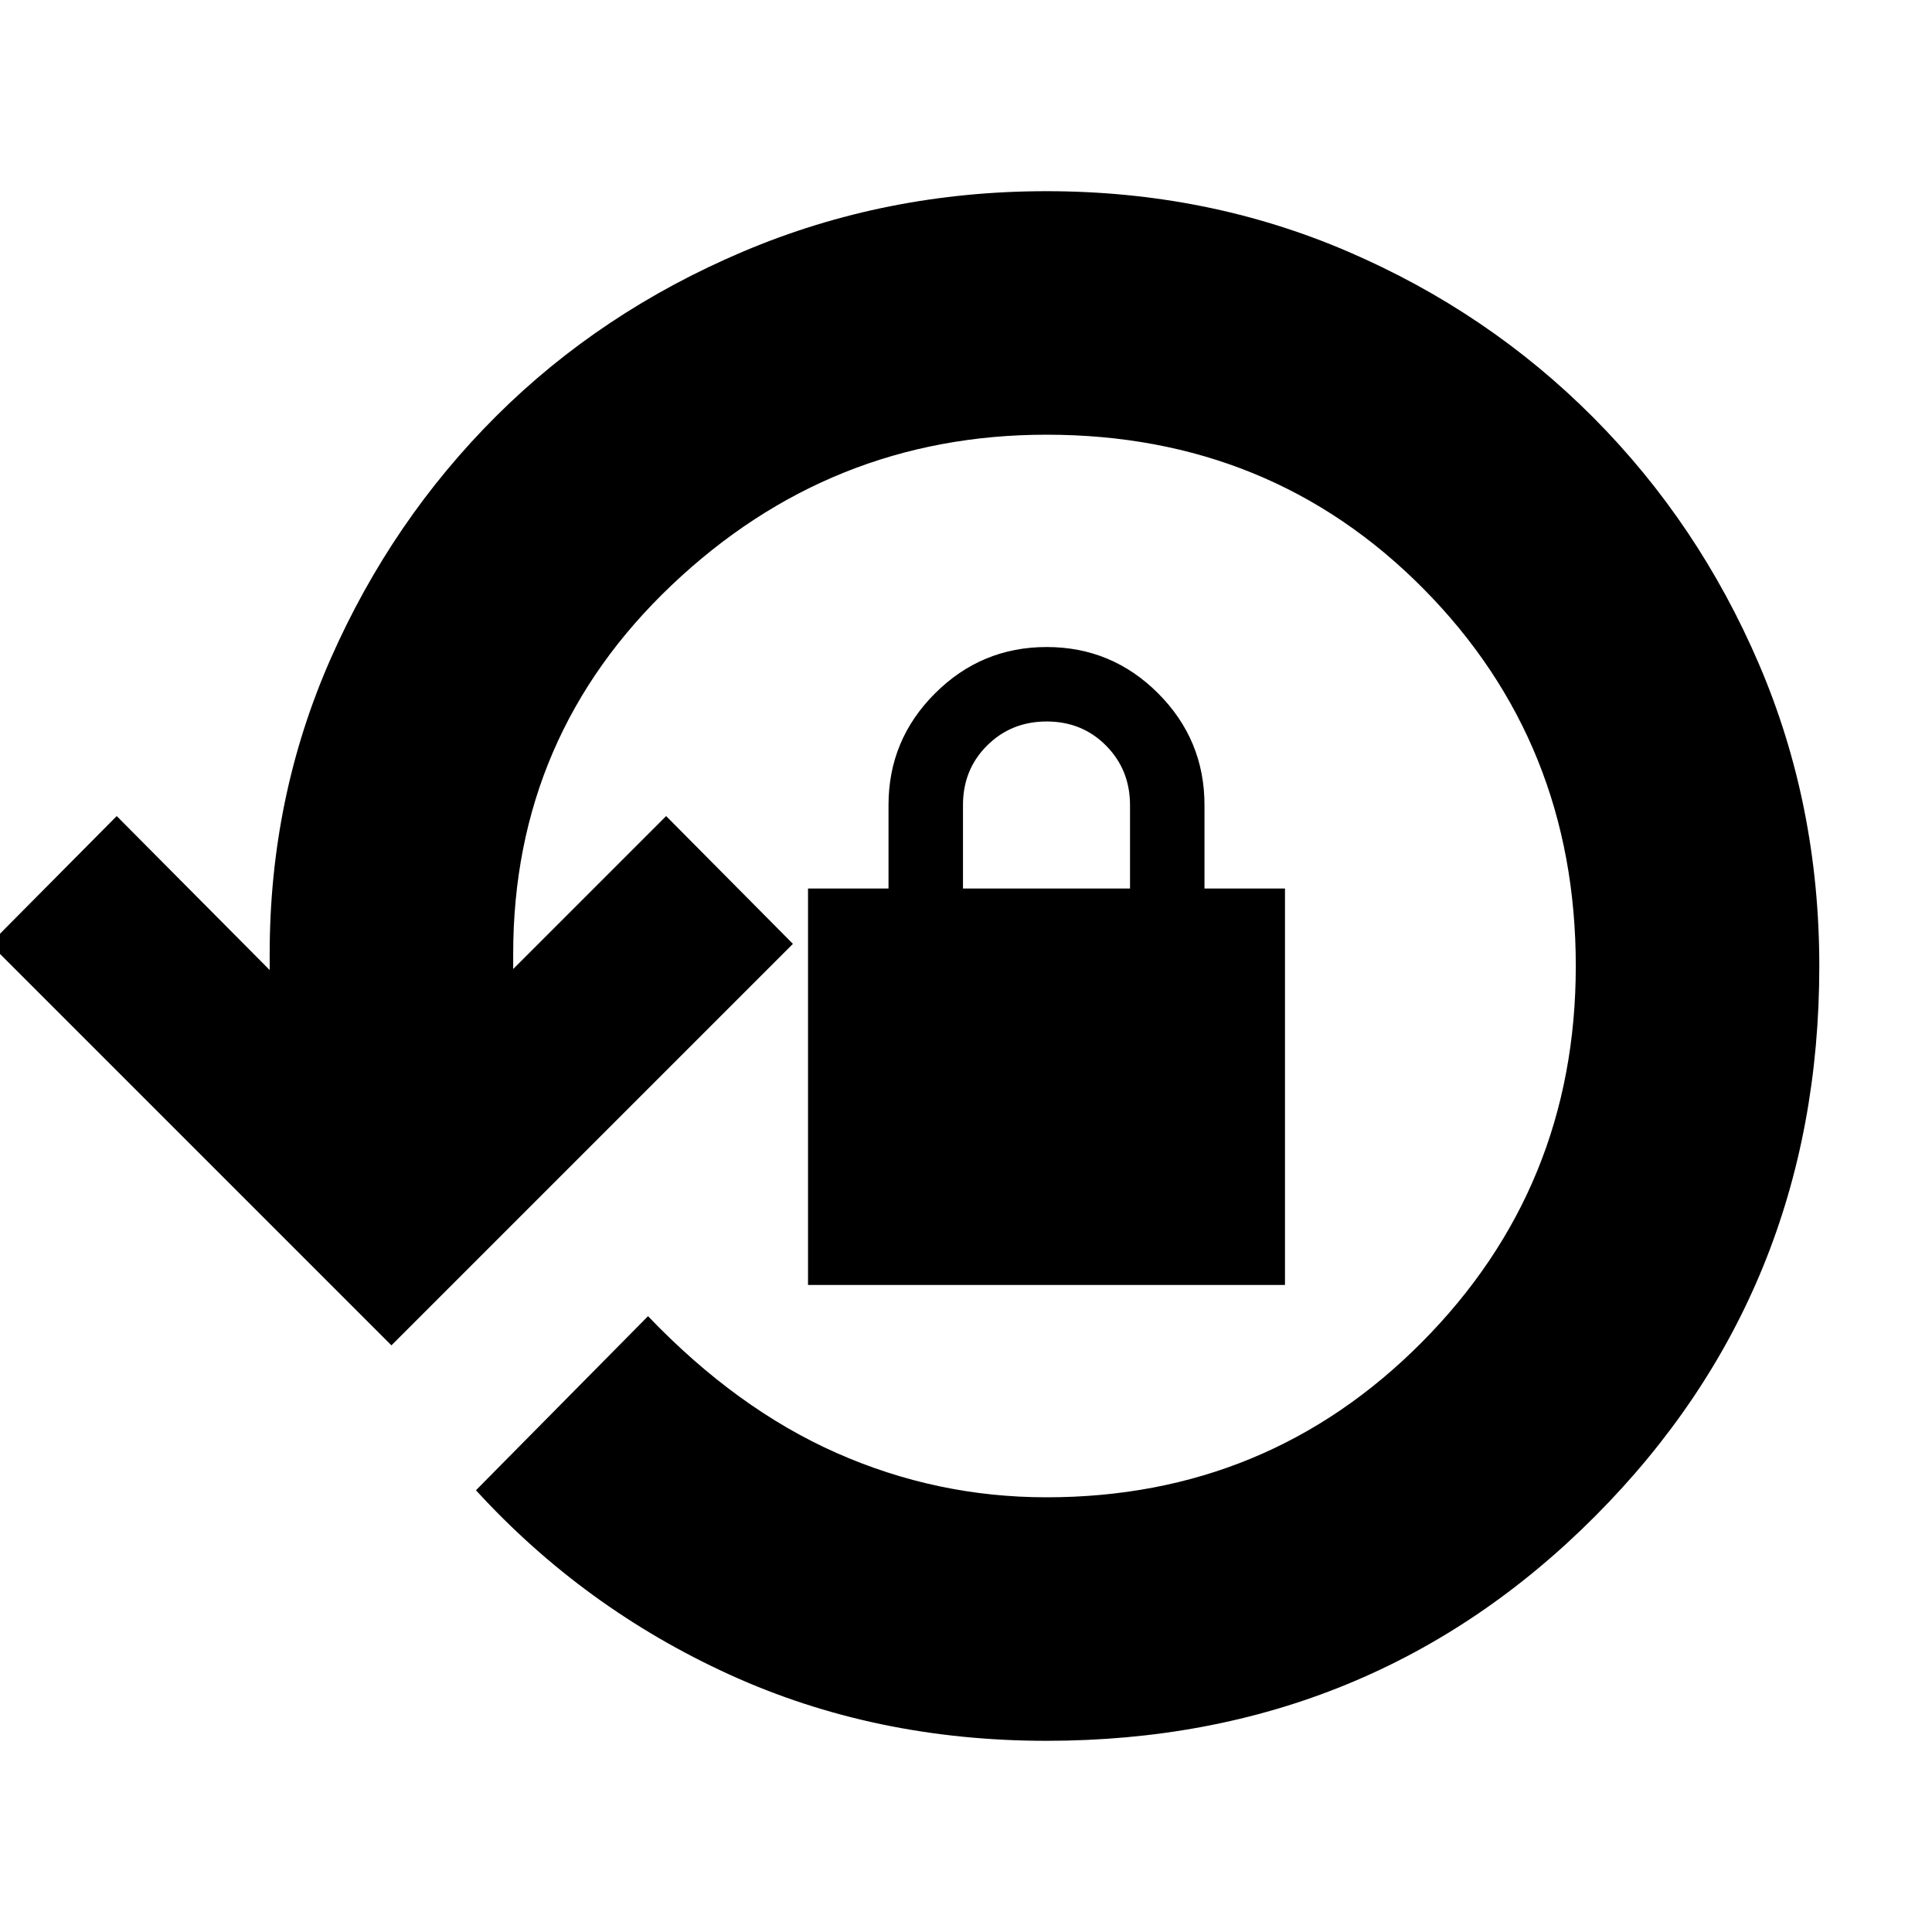 <svg xmlns="http://www.w3.org/2000/svg" height="24" viewBox="0 -960 960 960" width="24"><path d="M520-95q-85.45 0-157.72-33Q290-161 236.5-219.5L322-306q44 46 93.75 68T520-216q109.93 0 186.46-77Q783-370 783-480q0-111-75.75-187.5T520-744q-107.5 0-186.25 74.75T255-486v7.5l76-76 63 63.5-199.5 199.5L-5-491l63-63.5 76 76.5v-8q0-78.02 30.35-146.79t82.25-120.49Q298.5-805 369.25-835T520-865q80 0 149.75 30t122 82.5Q844-700 874-630.06q30 69.93 30 150.14 0 161.42-111.25 273.17Q681.5-95 520-95ZM401.5-321.5v-197h40V-560q0-32.38 23.08-55.44 23.09-23.06 55.5-23.06 32.42 0 55.42 23.06t23 55.44v41.5h40v197h-237Zm77-197h83v-41.4q0-17.6-11.9-29.6-11.91-12-29.5-12-17.6 0-29.6 11.93t-12 29.57v41.5Z"/></svg>